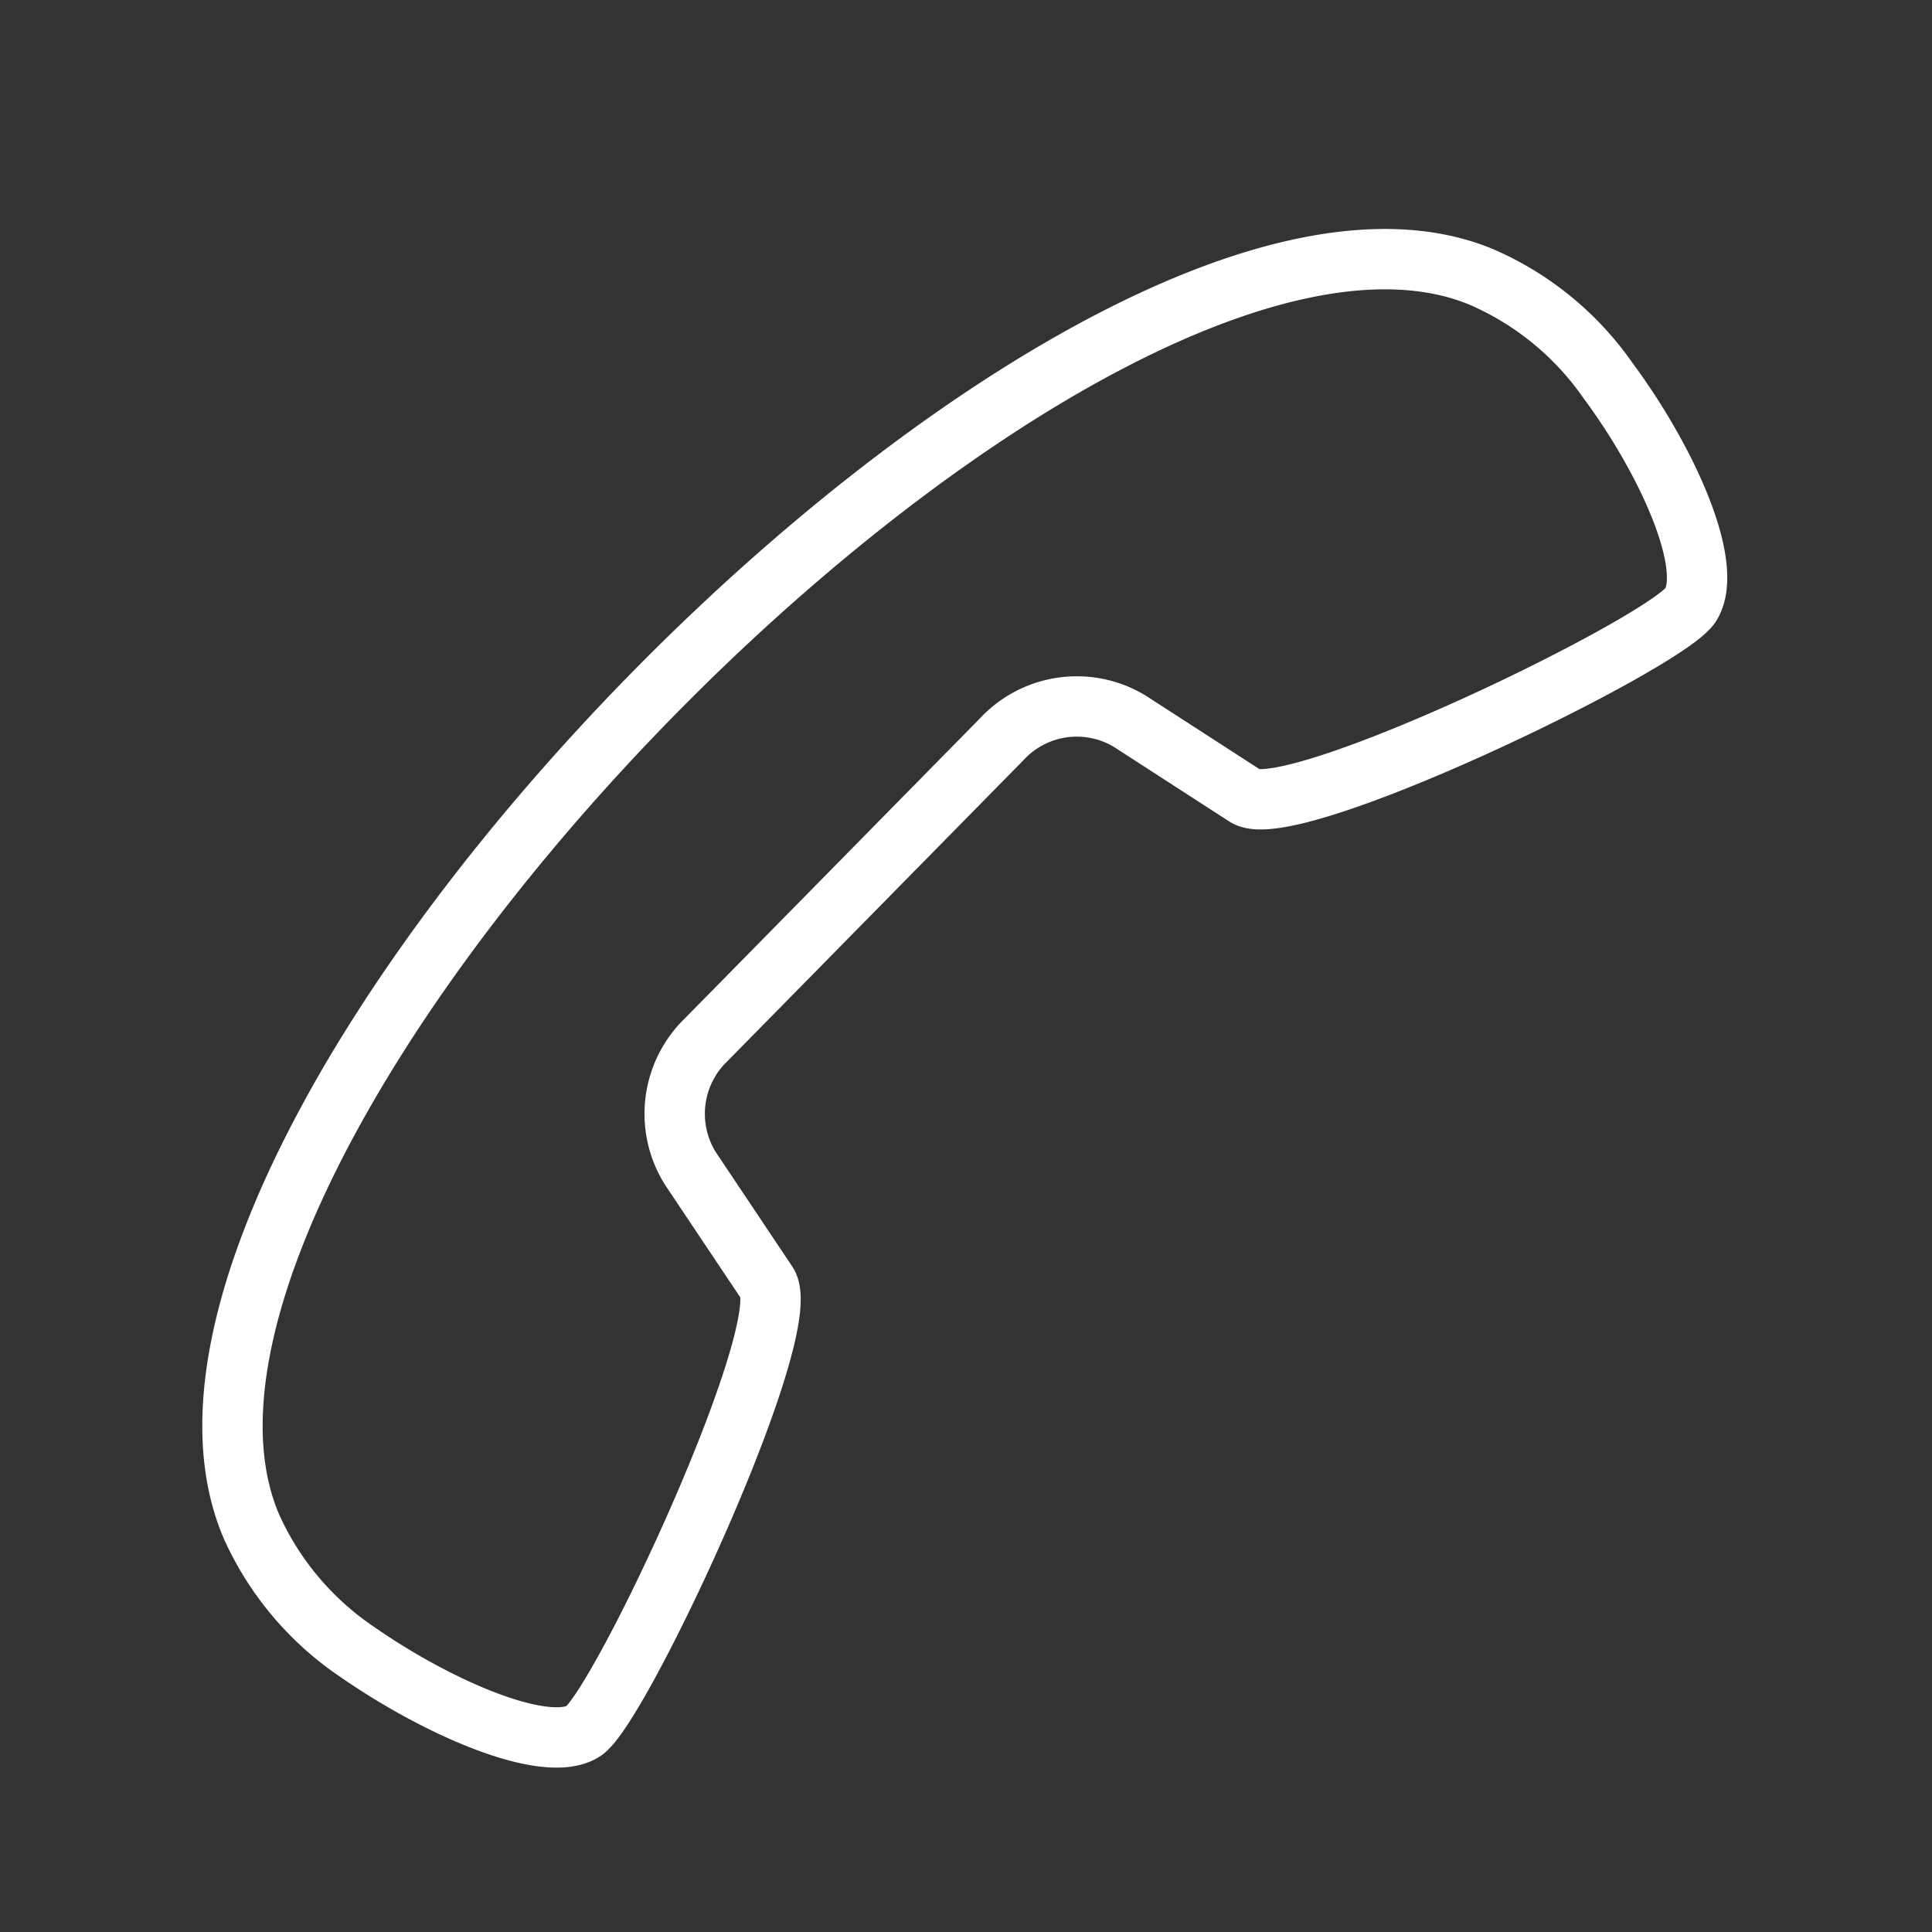 <?xml version="1.0" encoding="UTF-8" standalone="no"?>
<svg
   xmlns:dc="http://purl.org/dc/elements/1.1/"
   xmlns:cc="http://creativecommons.org/ns#"
   xmlns:rdf="http://www.w3.org/1999/02/22-rdf-syntax-ns#"
   xmlns:svg="http://www.w3.org/2000/svg"
   xmlns="http://www.w3.org/2000/svg"
   xmlns:sodipodi="http://sodipodi.sourceforge.net/DTD/sodipodi-0.dtd"
   xmlns:inkscape="http://www.inkscape.org/namespaces/inkscape"
   width="64"
   height="64"
   viewBox="0 0 16.933 16.933"
   version="1.1"
   id="svg2734"
   inkscape:version="1.0.1 (3bc2e813f5, 2020-09-07)">
  <rect x="0" y="0" width="16.933" height="16.933" fill="#333333" stroke="none"/>
  <defs
     id="defs2728" />
  <sodipodi:namedview
     id="base"
     pagecolor="#ffffff"
     bordercolor="#666666"
     borderopacity="1.0"
     inkscape:pageopacity="0.0"
     inkscape:pageshadow="2"
     inkscape:zoom="3.959798"
     inkscape:cx="46.848135"
     inkscape:cy="36.289091"
     inkscape:document-units="mm"
     inkscape:current-layer="layer5"
     inkscape:document-rotation="0"
     showgrid="false"
     units="px"
     inkscape:window-width="1406"
     inkscape:window-height="1041"
     inkscape:window-x="156"
     inkscape:window-y="30"
     inkscape:window-maximized="0" />
  <g
     inkscape:label="Livello 1"
     inkscape:groupmode="layer"
     id="layer1"
     style="display:none">
    <rect
       class="cls-6"
       x="0.977"
       y="1.276"
       width="15.24"
       height="15.24"
       rx="2.339"
       id="rect1187"
       style="display:inline;isolation:isolate;fill:none;stroke:#ffffff;stroke-width:0.529px;stroke-miterlimit:10" />
    <line
       class="cls-6"
       x1="4.406"
       y1="0.133"
       x2="4.406"
       y2="2.472"
       id="line1189"
       style="display:inline;isolation:isolate;fill:none;stroke:#ffffff;stroke-width:0.529px;stroke-miterlimit:10" />
    <line
       class="cls-6"
       x1="7.2"
       y1="0.133"
       x2="7.2"
       y2="2.472"
       id="line1191"
       style="display:inline;isolation:isolate;fill:none;stroke:#ffffff;stroke-width:0.529px;stroke-miterlimit:10" />
    <line
       class="cls-6"
       x1="9.994"
       y1="0.133"
       x2="9.994"
       y2="2.472"
       id="line1193"
       style="display:inline;isolation:isolate;fill:none;stroke:#ffffff;stroke-width:0.529px;stroke-miterlimit:10" />
    <line
       class="cls-6"
       x1="12.788"
       y1="0.133"
       x2="12.788"
       y2="2.472"
       id="line1195"
       style="display:inline;isolation:isolate;fill:none;stroke:#ffffff;stroke-width:0.529px;stroke-miterlimit:10" />
    <line
       class="cls-6"
       x1="4.956"
       y1="7.409"
       x2="3.734"
       y2="8.632"
       id="line1197"
       style="display:inline;isolation:isolate;fill:none;stroke:#ffffff;stroke-width:0.529px;stroke-miterlimit:10" />
    <line
       class="cls-6"
       x1="4.956"
       y1="8.632"
       x2="3.734"
       y2="7.409"
       id="line1199"
       style="display:inline;isolation:isolate;fill:none;stroke:#ffffff;stroke-width:0.529px;stroke-miterlimit:10" />
    <line
       class="cls-6"
       x1="7.904"
       y1="7.409"
       x2="6.681"
       y2="8.632"
       id="line1201"
       style="display:inline;isolation:isolate;fill:none;stroke:#ffffff;stroke-width:0.529px;stroke-miterlimit:10" />
    <line
       class="cls-6"
       x1="7.904"
       y1="8.632"
       x2="6.681"
       y2="7.409"
       id="line1203"
       style="display:inline;isolation:isolate;fill:none;stroke:#ffffff;stroke-width:0.529px;stroke-miterlimit:10" />
    <line
       class="cls-6"
       x1="10.854"
       y1="7.409"
       x2="9.632"
       y2="8.632"
       id="line1205"
       style="display:inline;isolation:isolate;fill:none;stroke:#ffffff;stroke-width:0.529px;stroke-miterlimit:10" />
    <line
       class="cls-6"
       x1="10.854"
       y1="8.632"
       x2="9.632"
       y2="7.409"
       id="line1207"
       style="display:inline;isolation:isolate;fill:none;stroke:#ffffff;stroke-width:0.529px;stroke-miterlimit:10" />
    <line
       class="cls-6"
       x1="13.529"
       y1="8.021"
       x2="12.526"
       y2="8.021"
       id="line1209"
       style="display:inline;isolation:isolate;fill:none;stroke:#ffffff;stroke-width:0.529px;stroke-miterlimit:10" />
    <line
       class="cls-6"
       x1="13.764"
       y1="5.306"
       x2="3.753"
       y2="5.306"
       id="line1211"
       style="display:inline;isolation:isolate;fill:none;stroke:#ffffff;stroke-width:0.529px;stroke-miterlimit:10" />
    <line
       class="cls-6"
       x1="12.526"
       y1="10.971"
       x2="13.529"
       y2="10.971"
       id="line1213"
       style="display:inline;isolation:isolate;fill:none;stroke:#ffffff;stroke-width:0.529px;stroke-miterlimit:10" />
    <line
       class="cls-6"
       x1="9.743"
       y1="10.971"
       x2="10.745"
       y2="10.971"
       id="line1215"
       style="display:inline;isolation:isolate;fill:none;stroke:#ffffff;stroke-width:0.529px;stroke-miterlimit:10" />
    <line
       class="cls-6"
       x1="6.793"
       y1="10.971"
       x2="7.795"
       y2="10.971"
       id="line1217"
       style="display:inline;isolation:isolate;fill:none;stroke:#ffffff;stroke-width:0.529px;stroke-miterlimit:10" />
    <line
       class="cls-6"
       x1="3.843"
       y1="10.971"
       x2="4.845"
       y2="10.971"
       id="line1219"
       style="display:inline;isolation:isolate;fill:none;stroke:#ffffff;stroke-width:0.529px;stroke-miterlimit:10" />
    <line
       class="cls-6"
       x1="12.526"
       y1="13.593"
       x2="13.529"
       y2="13.593"
       id="line1221"
       style="display:inline;isolation:isolate;fill:none;stroke:#ffffff;stroke-width:0.529px;stroke-miterlimit:10" />
    <line
       class="cls-6"
       x1="9.743"
       y1="13.593"
       x2="10.745"
       y2="13.593"
       id="line1223"
       style="display:inline;isolation:isolate;fill:none;stroke:#ffffff;stroke-width:0.529px;stroke-miterlimit:10" />
    <line
       class="cls-6"
       x1="6.793"
       y1="13.593"
       x2="7.795"
       y2="13.593"
       id="line1225"
       style="display:inline;isolation:isolate;fill:none;stroke:#ffffff;stroke-width:0.529px;stroke-miterlimit:10" />
    <line
       class="cls-6"
       x1="3.843"
       y1="13.593"
       x2="4.845"
       y2="13.593"
       id="line1227"
       style="display:inline;isolation:isolate;fill:none;stroke:#ffffff;stroke-width:0.529px;stroke-miterlimit:10" />
  </g>
  <g
     inkscape:groupmode="layer"
     id="layer5"
     inkscape:label="Livello 2"
     style="display:inline">
    <path
       class="cls-19"
       d="m 6.191,9.111 a 0.902,0.902 0 0 0 -0.14,1.13 l 0.672,1.005 c 0.265,0.392 -1.289,3.72 -1.609,3.926 -0.32,0.206 -1.254,-0.188 -1.979,-0.691 A 2.627,2.627 0 0 1 2.211,13.395 C 0.695,9.955 9.519,0.972 12.99,2.43 a 2.619,2.619 0 0 1 1.103,0.905 c 0.529,0.714 0.934,1.632 0.725,1.966 -0.209,0.333 -3.503,1.931 -3.9,1.677 L 9.903,6.322 a 0.897,0.897 0 0 0 -1.127,0.161 z"
       id="path1237"
       style="display:inline;isolation:isolate;fill:none;fill-rule:evenodd;stroke:#ffffff;stroke-width:0.529px;stroke-miterlimit:10" />
  </g>
  <g
     inkscape:groupmode="layer"
     id="layer6"
     inkscape:label="Livello 3"
     style="display:none">
    <path
       class="cls-6"
       d="m 13.288,7.302 a 4.763,4.763 0 0 1 -0.913,2.516 q -1.905,2.683 -3.813,5.358 c -0.288,0.402 -0.529,0.407 -0.794,0.016 Q 5.848,12.502 3.924,9.813 C 1.715,6.731 3.789,2.172 7.573,1.794 10.65,1.487 13.285,3.855 13.288,7.302 Z m -2.91,-0.386 a 2.238,2.238 0 0 0 -4.474,-0.034 2.249,2.249 0 0 0 2.225,2.273 2.223,2.223 0 0 0 2.26,-2.238 z"
       id="path1235"
       style="display:inline;isolation:isolate;fill:none;stroke:#ffffff;stroke-width:0.529px;stroke-miterlimit:10" />
  </g>
</svg>
